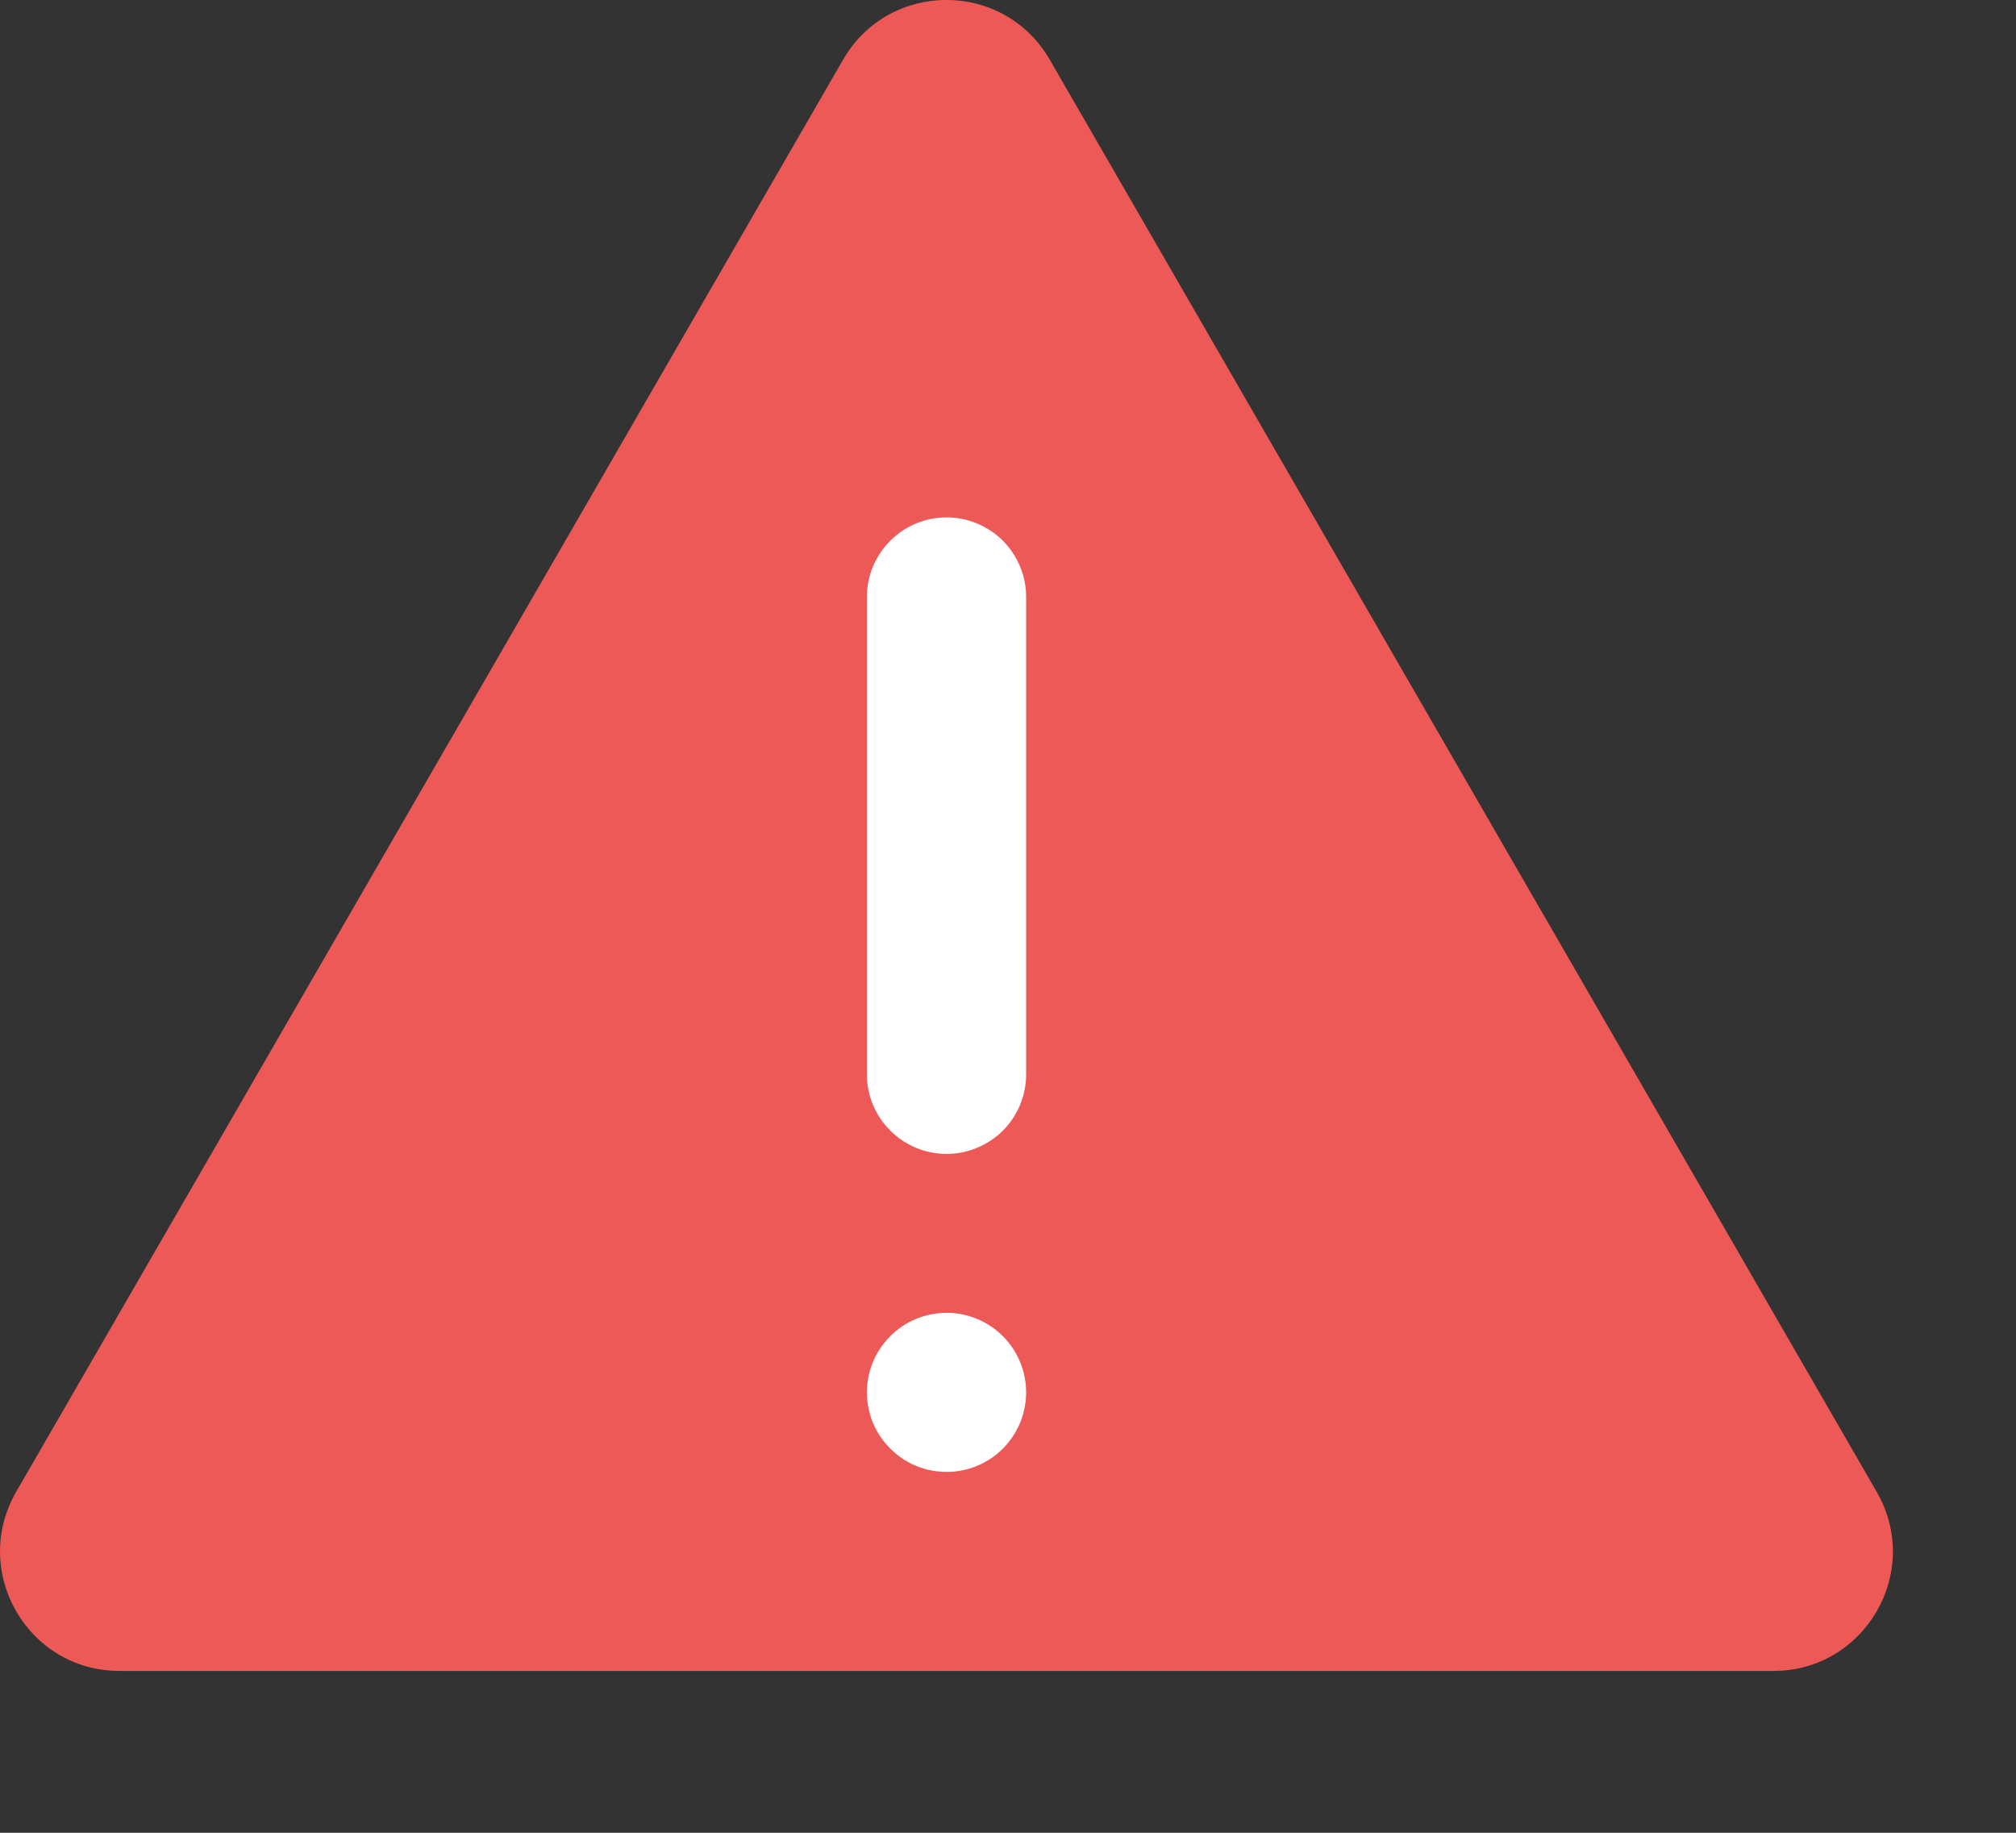 <svg width="11" height="10" viewBox="0 0 11 10" fill="#EC5956" xmlns="http://www.w3.org/2000/svg">
<rect x="0" y="0" width="11" height="10" fill="#333333" stroke="none"/>
<path d="M4.6 0.326C4.851 -0.109 5.477 -0.109 5.728 0.326L10.24 8.14C10.491 8.575 10.177 9.117 9.676 9.117H0.652C0.151 9.117 -0.162 8.575 0.088 8.14L4.6 0.326Z"/>
<path d="M5.165 2.823C5.28 2.823 5.39 2.869 5.472 2.95C5.553 3.032 5.599 3.142 5.599 3.257V5.862C5.599 5.977 5.553 6.088 5.472 6.169C5.39 6.25 5.28 6.296 5.165 6.296C5.049 6.296 4.939 6.25 4.858 6.169C4.776 6.088 4.73 5.977 4.73 5.862V3.257C4.73 3.142 4.776 3.032 4.858 2.95C4.939 2.869 5.049 2.823 5.165 2.823Z" fill="white"/>
<path d="M5.165 7.163C5.049 7.163 4.939 7.209 4.858 7.29C4.776 7.372 4.73 7.482 4.73 7.597C4.73 7.712 4.776 7.823 4.858 7.904C4.939 7.986 5.049 8.031 5.165 8.031C5.28 8.031 5.39 7.986 5.472 7.904C5.553 7.823 5.599 7.712 5.599 7.597C5.599 7.482 5.553 7.372 5.472 7.29C5.39 7.209 5.28 7.163 5.165 7.163Z" fill="white"/>
</svg>
